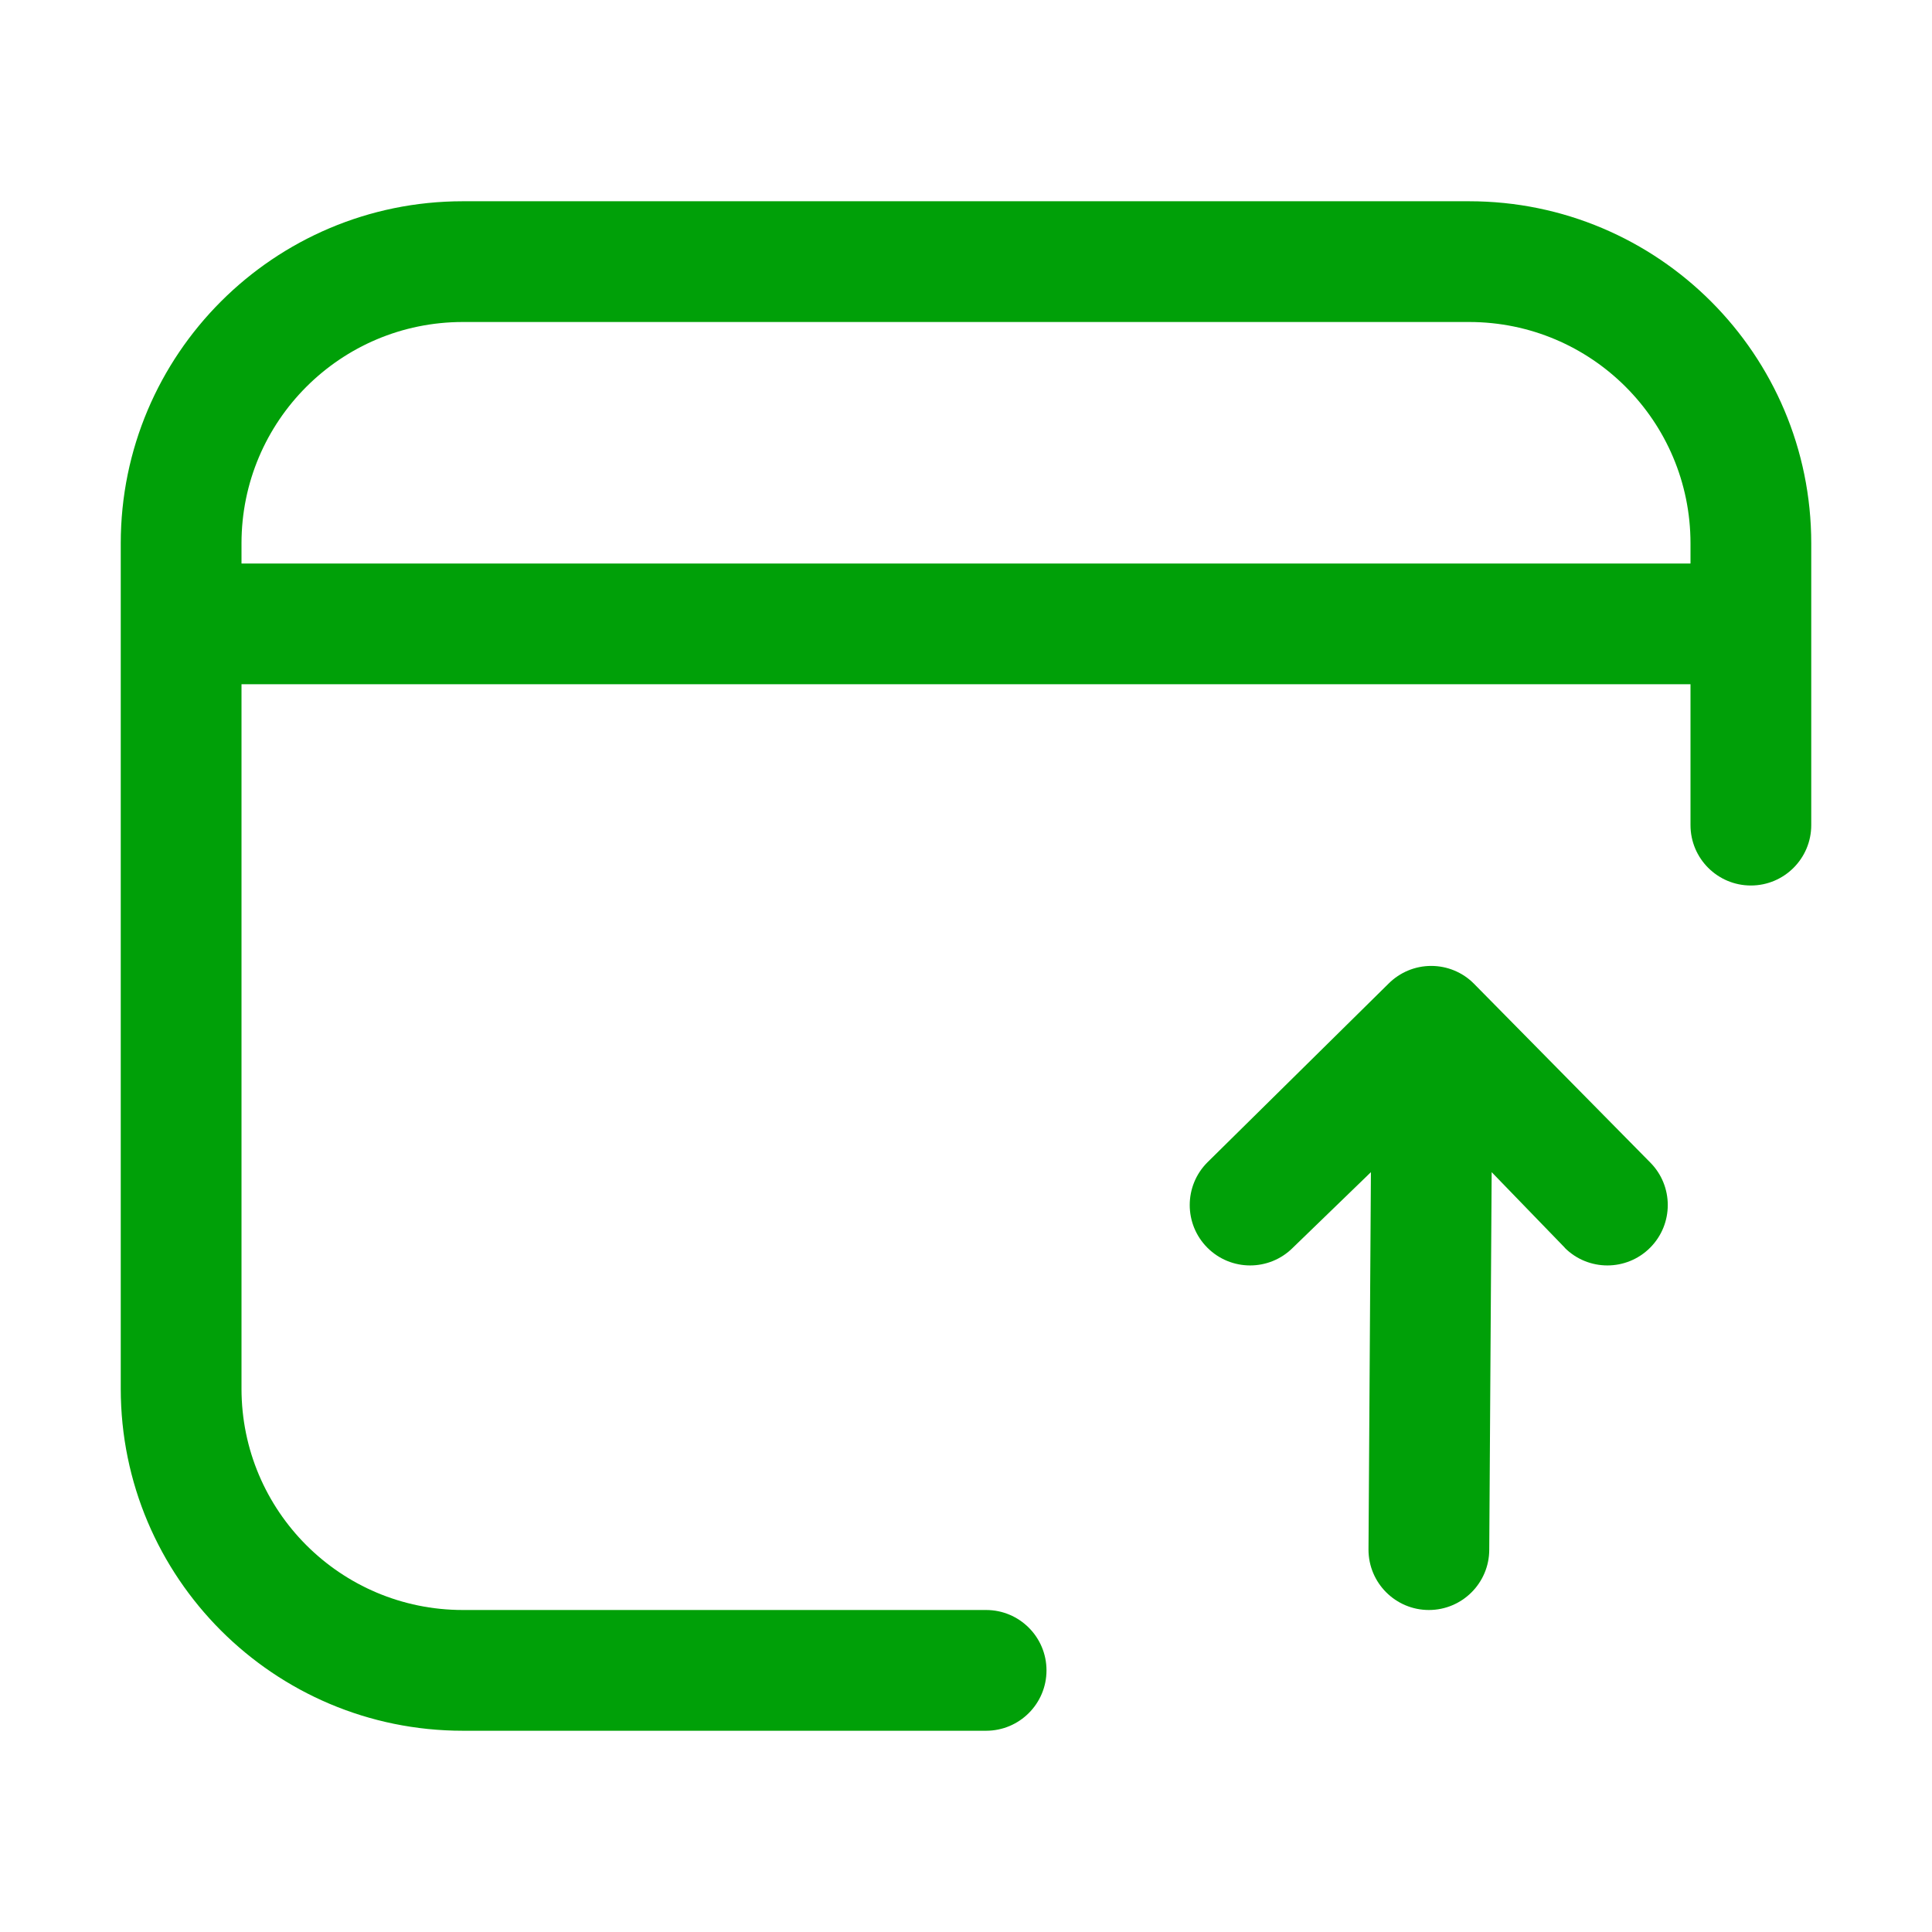 <svg fill="none" height="24" viewBox="0 0 24 24" width="24" xmlns="http://www.w3.org/2000/svg"><g fill="#00a008"><path clip-rule="evenodd" d="m5.75 2.5c-2.347 0-4.25 1.903-4.25 4.25v10.5c0 2.347 1.903 4.25 4.25 4.25h6.5c.414 0 .75-.336.75-.75s-.336-.75-.75-.75h-6.5c-1.519 0-2.75-1.231-2.75-2.75v-8.75h18v1.75c0 .414.336.75.75.75s.75-.336.75-.75v-3.5c0-2.347-1.903-4.25-4.25-4.25zm15.25 4.5h-18v-.25c0-1.519 1.231-2.75 2.75-2.75h12.5c1.519 0 2.75 1.231 2.75 2.75z" fill-rule="evenodd"/><path d="m19.439 15.5-.909-.939-.03 4.689c0 .414-.336.75-.75.75s-.75-.336-.75-.75l.03-4.689-.97.939c-.293.293-.768.293-1.061 0-.293-.293-.293-.768 0-1.061l2.25-2.22c.141-.141.331-.22.53-.22s.39.079.53.22l2.189 2.22c.293.293.293.768 0 1.061s-.768.293-1.061 0z"/></g></svg>